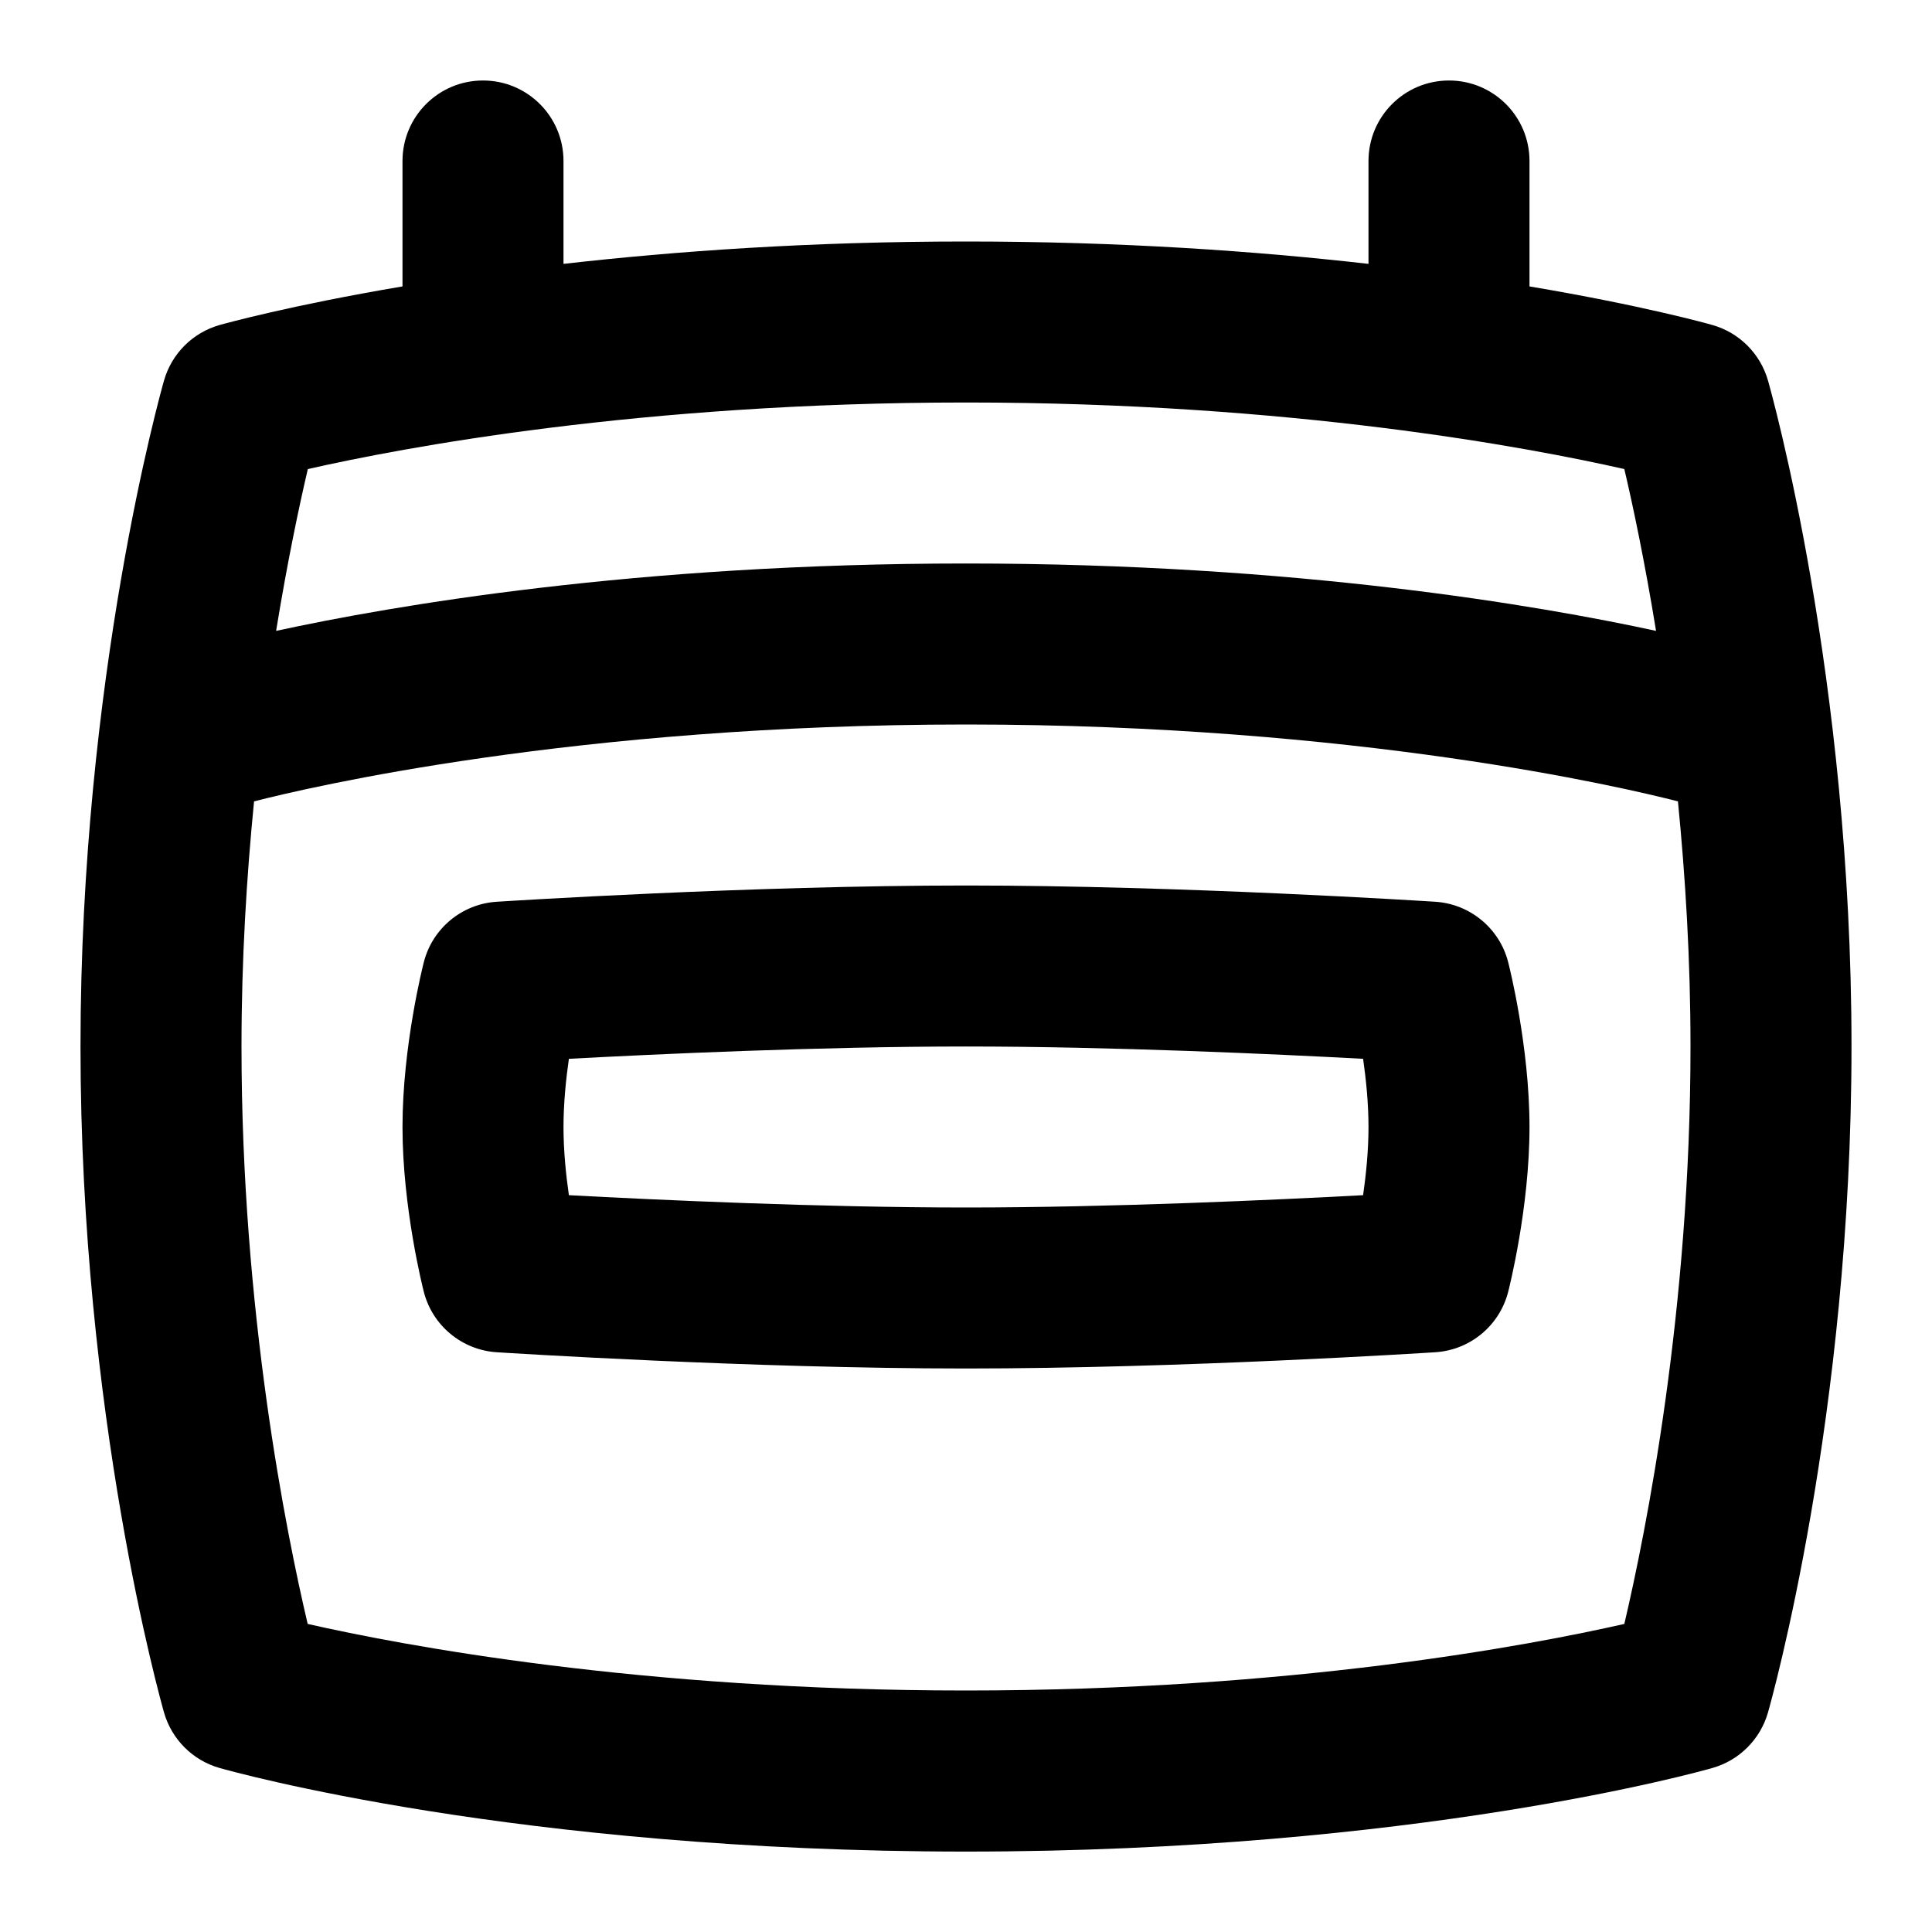 <svg id="Layer_1" viewBox="0 0 24 24" xmlns="http://www.w3.org/2000/svg" data-name="Layer 1"><path d="m21.962 4.725c-.096-.332-.355-.592-.688-.687-.069-.02-.878-.245-2.274-.48v-1.558c0-.552-.447-1-1-1s-1 .448-1 1v1.278c-1.388-.158-3.069-.278-5-.278s-3.612.12-5 .278v-1.278c0-.552-.447-1-1-1s-1 .448-1 1v1.558c-1.396.236-2.206.461-2.274.48-.332.095-.592.354-.688.687-.042.148-1.038 3.688-1.038 8.275s.996 8.126 1.038 8.275c.096.332.355.592.688.687.148.042 3.698 1.039 9.274 1.039s9.126-.996 9.274-1.039c.332-.095.592-.354.688-.687.042-.148 1.038-3.688 1.038-8.275s-.996-8.126-1.038-8.275zm-9.962.275c4.053 0 7.01.562 8.178.827.104.442.252 1.138.394 2.01-1.449-.314-4.472-.837-8.571-.837s-7.123.523-8.571.837c.142-.872.29-1.567.394-2.01 1.168-.265 4.125-.827 8.178-.827zm0 16c-4.053 0-7.01-.562-8.178-.827-.267-1.134-.822-3.892-.822-7.173 0-1.089.064-2.112.156-3.045.669-.172 3.989-.955 8.844-.955s8.175.783 8.844.955c.092.934.156 1.956.156 3.045 0 3.281-.556 6.039-.822 7.173-1.168.265-4.125.827-8.178.827zm5.831-9.798c-.128-.008-3.162-.202-5.831-.202s-5.703.194-5.831.202c-.432.028-.797.331-.904.75-.011.042-.265 1.044-.265 2.048s.254 2.006.265 2.048c.107.419.473.722.904.75.128.008 3.162.202 5.831.202s5.703-.194 5.831-.202c.432-.028.797-.331.904-.75.011-.042.265-1.044.265-2.048s-.254-2.006-.265-2.048c-.107-.419-.473-.722-.904-.75zm-.898 3.645c-1.081.058-3.12.153-4.933.153s-3.852-.095-4.933-.153c-.037-.257-.067-.556-.067-.847s.03-.589.067-.847c1.081-.058 3.12-.153 4.933-.153s3.852.095 4.933.153c.037.257.067.556.067.847s-.03.589-.067.847z"/></svg>